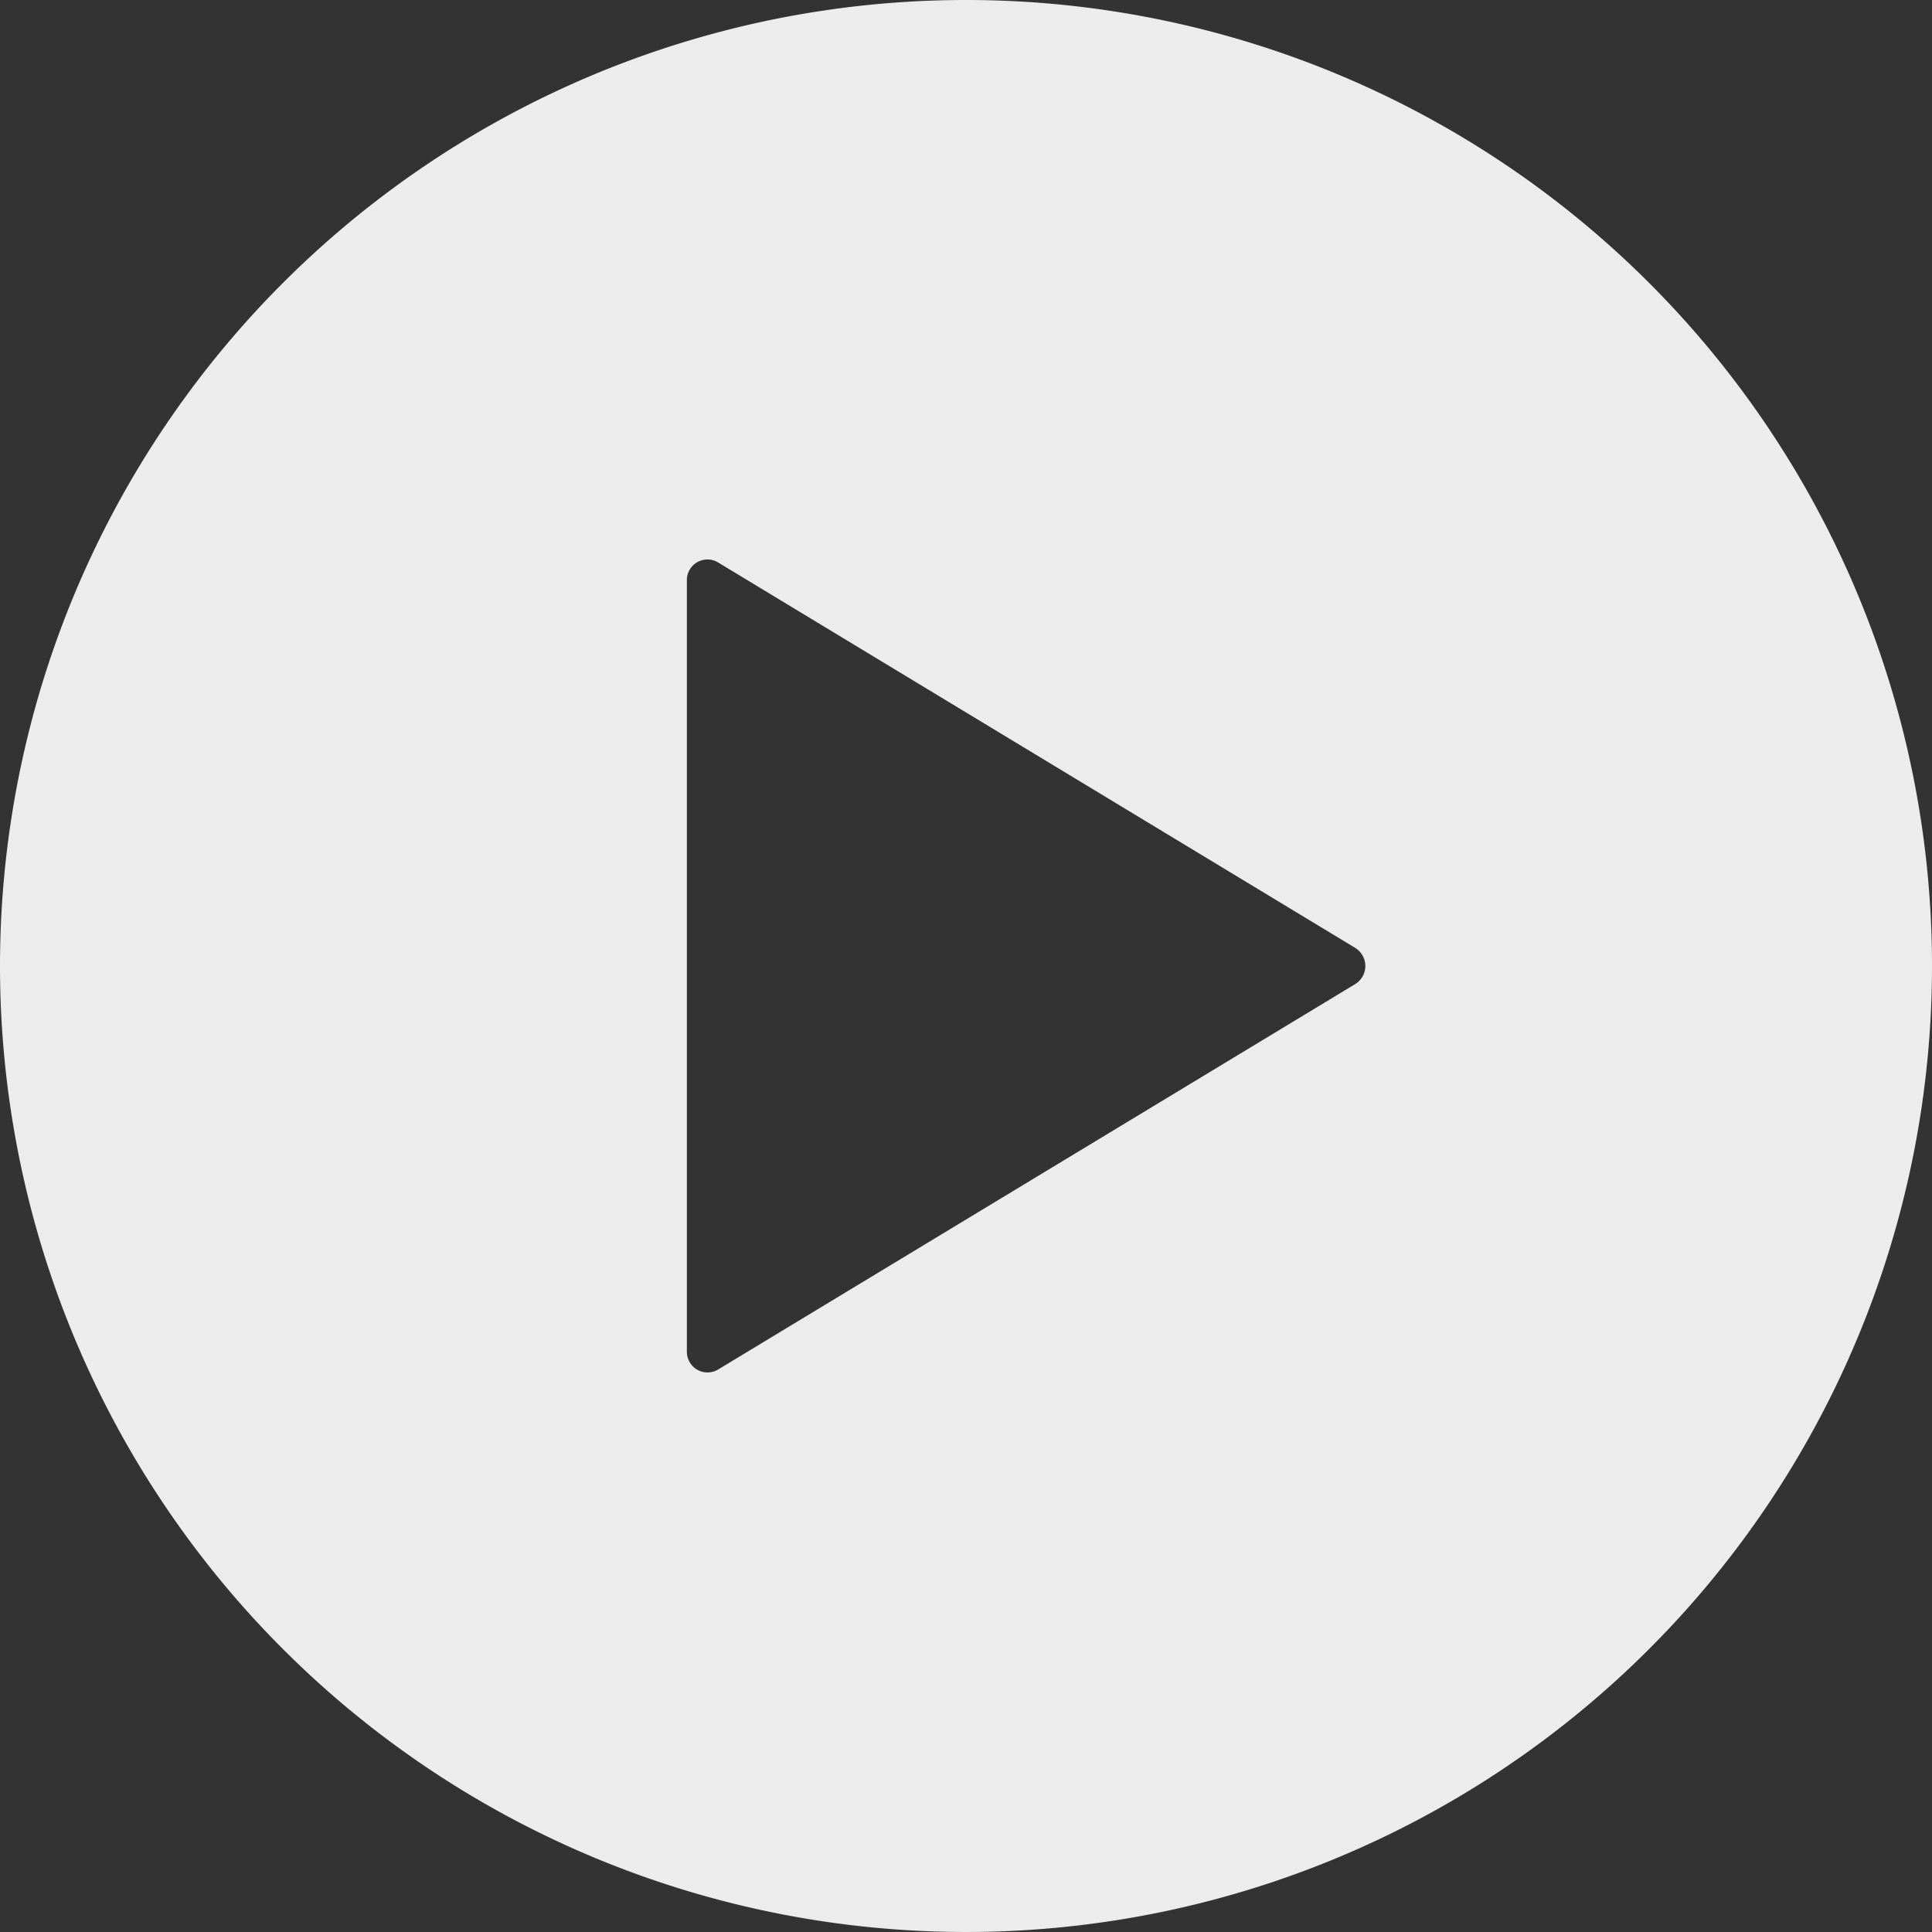<?xml version="1.0" encoding="UTF-8"?> <svg xmlns="http://www.w3.org/2000/svg" width="308.883" height="308.883" viewBox="0 0 308.883 308.883"><rect x="0" y="0" width="308.883" height="308.883" fill="#333333" stroke="none"/><path id="Icon_ionic-ios-play-circle" data-name="Icon ionic-ios-play-circle" d="M157.816,3.375A154.441,154.441,0,1,0,312.258,157.816,154.418,154.418,0,0,0,157.816,3.375Zm62.222,157.337L118.166,222.34a3.3,3.3,0,0,1-4.975-2.9V96.188a3.29,3.29,0,0,1,4.975-2.9l101.872,61.628A3.4,3.4,0,0,1,220.038,160.712Z" transform="translate(-3.375 -3.375)" fill="#fff" opacity="0.903"></path></svg> 